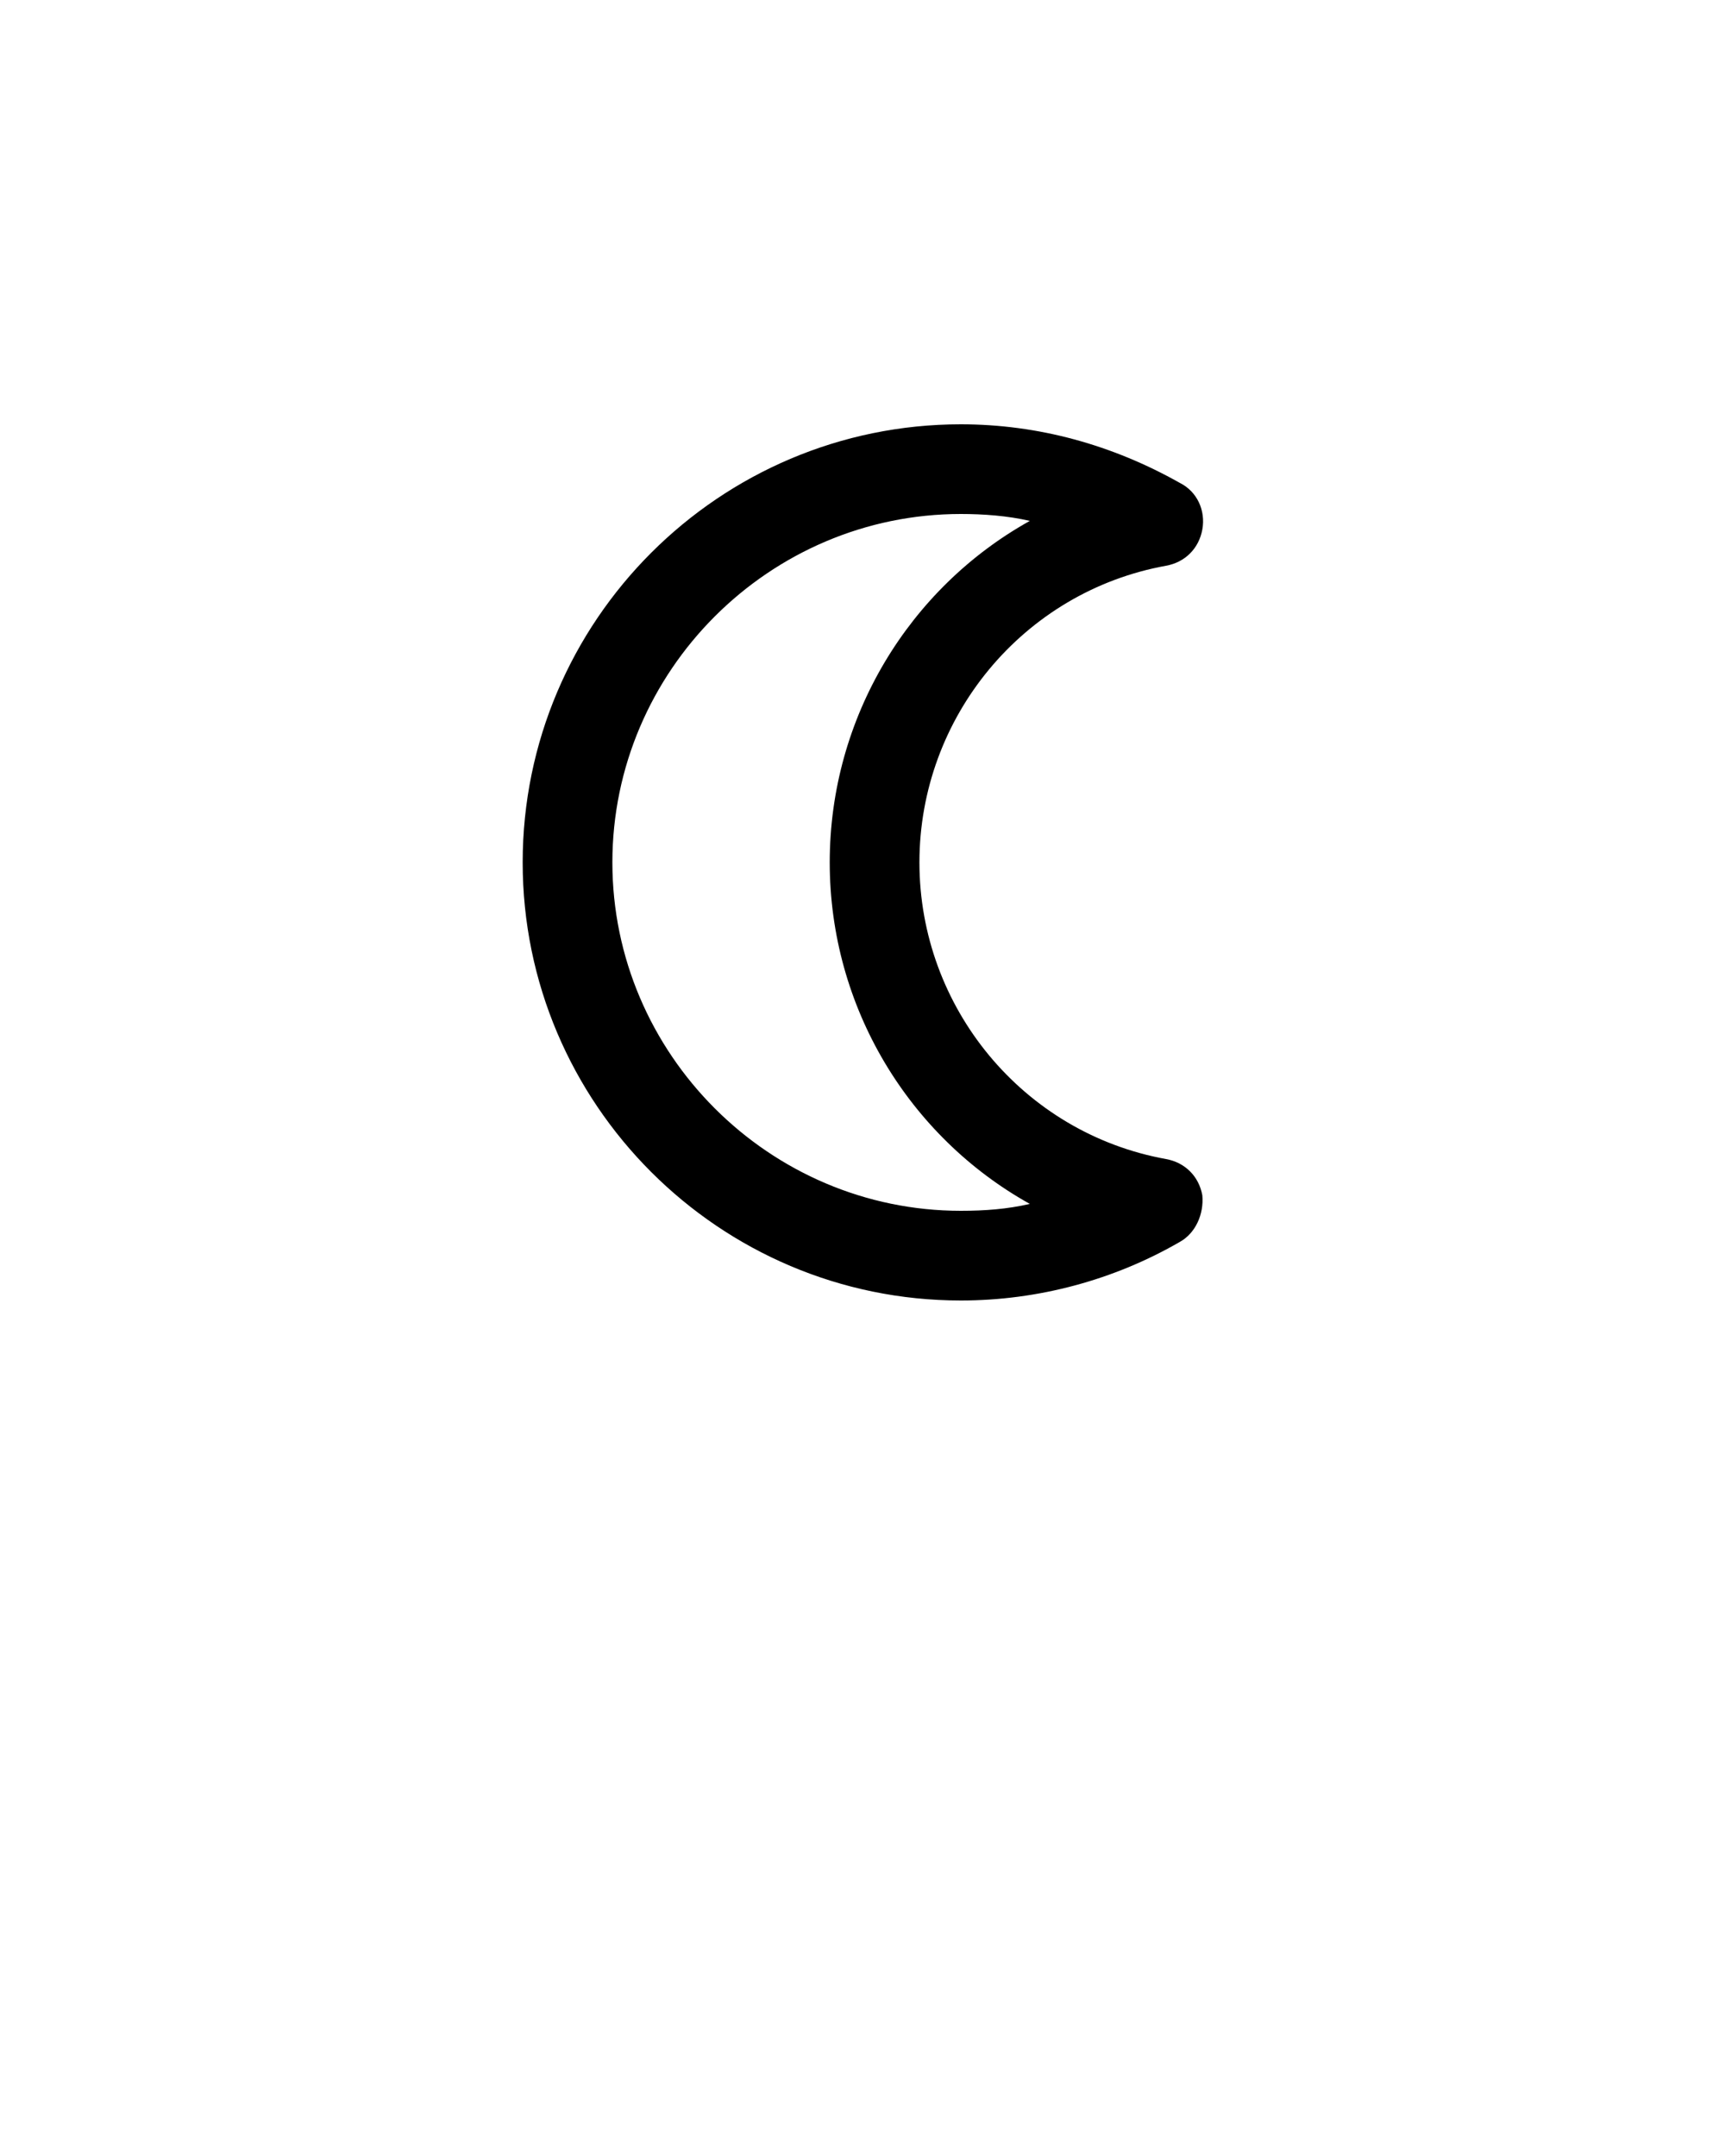 <?xml version="1.0" encoding="UTF-8" standalone="no"?>
<svg
   xmlns:dc="http://purl.org/dc/elements/1.1/"
   xmlns:cc="http://creativecommons.org/ns#"
   xmlns:rdf="http://www.w3.org/1999/02/22-rdf-syntax-ns#"
   xmlns:svg="http://www.w3.org/2000/svg"
   xmlns="http://www.w3.org/2000/svg"
   xmlns:sodipodi="http://sodipodi.sourceforge.net/DTD/sodipodi-0.dtd"
   xmlns:inkscape="http://www.inkscape.org/namespaces/inkscape"
   version="1.1"
   x="0px"
   y="0px"
   viewBox="0 0 100 125"
   style="enable-background:new 0 0 100 100;"
   xml:space="preserve"
   id="svg8"
   sodipodi:docname="clear-sky-night.svg"
   inkscape:version="0.92.4 (5da689c313, 2019-01-14)"><defs
     id="defs12" /><sodipodi:namedview
     pagecolor="#ffffff"
     bordercolor="#666666"
     borderopacity="1"
     objecttolerance="10"
     gridtolerance="10"
     guidetolerance="10"
     inkscape:pageopacity="0"
     inkscape:pageshadow="2"
     inkscape:window-width="640"
     inkscape:window-height="480"
     id="namedview10"
     showgrid="false"
     inkscape:zoom="1.888"
     inkscape:cx="50"
     inkscape:cy="62.5"
     inkscape:window-x="0"
     inkscape:window-y="0"
     inkscape:window-maximized="0"
     inkscape:current-layer="svg8" /><path
     d="M67.6,32.8c1.1-0.2,1.9-1,2.1-2.1c0.2-1.1-0.3-2.2-1.3-2.7c-3.9-2.2-8.2-3.4-12.7-3.4c-14,0-25.4,11.4-25.4,25.4  s11.4,25.4,25.4,25.4c4.5,0,8.9-1.2,12.7-3.4c0.9-0.5,1.4-1.6,1.3-2.7c-0.2-1.1-1-1.9-2.1-2.1c-8.3-1.5-14.3-8.8-14.3-17.2  S59.3,34.3,67.6,32.8z M48.1,50c0,8.4,4.6,15.9,11.6,19.8c-1.3,0.3-2.6,0.4-4,0.4c-11.1,0-20.2-9.1-20.2-20.2s9.1-20.2,20.2-20.2  c1.3,0,2.7,0.1,4,0.4C52.7,34.1,48.1,41.6,48.1,50z"
     id="path2" /></svg>